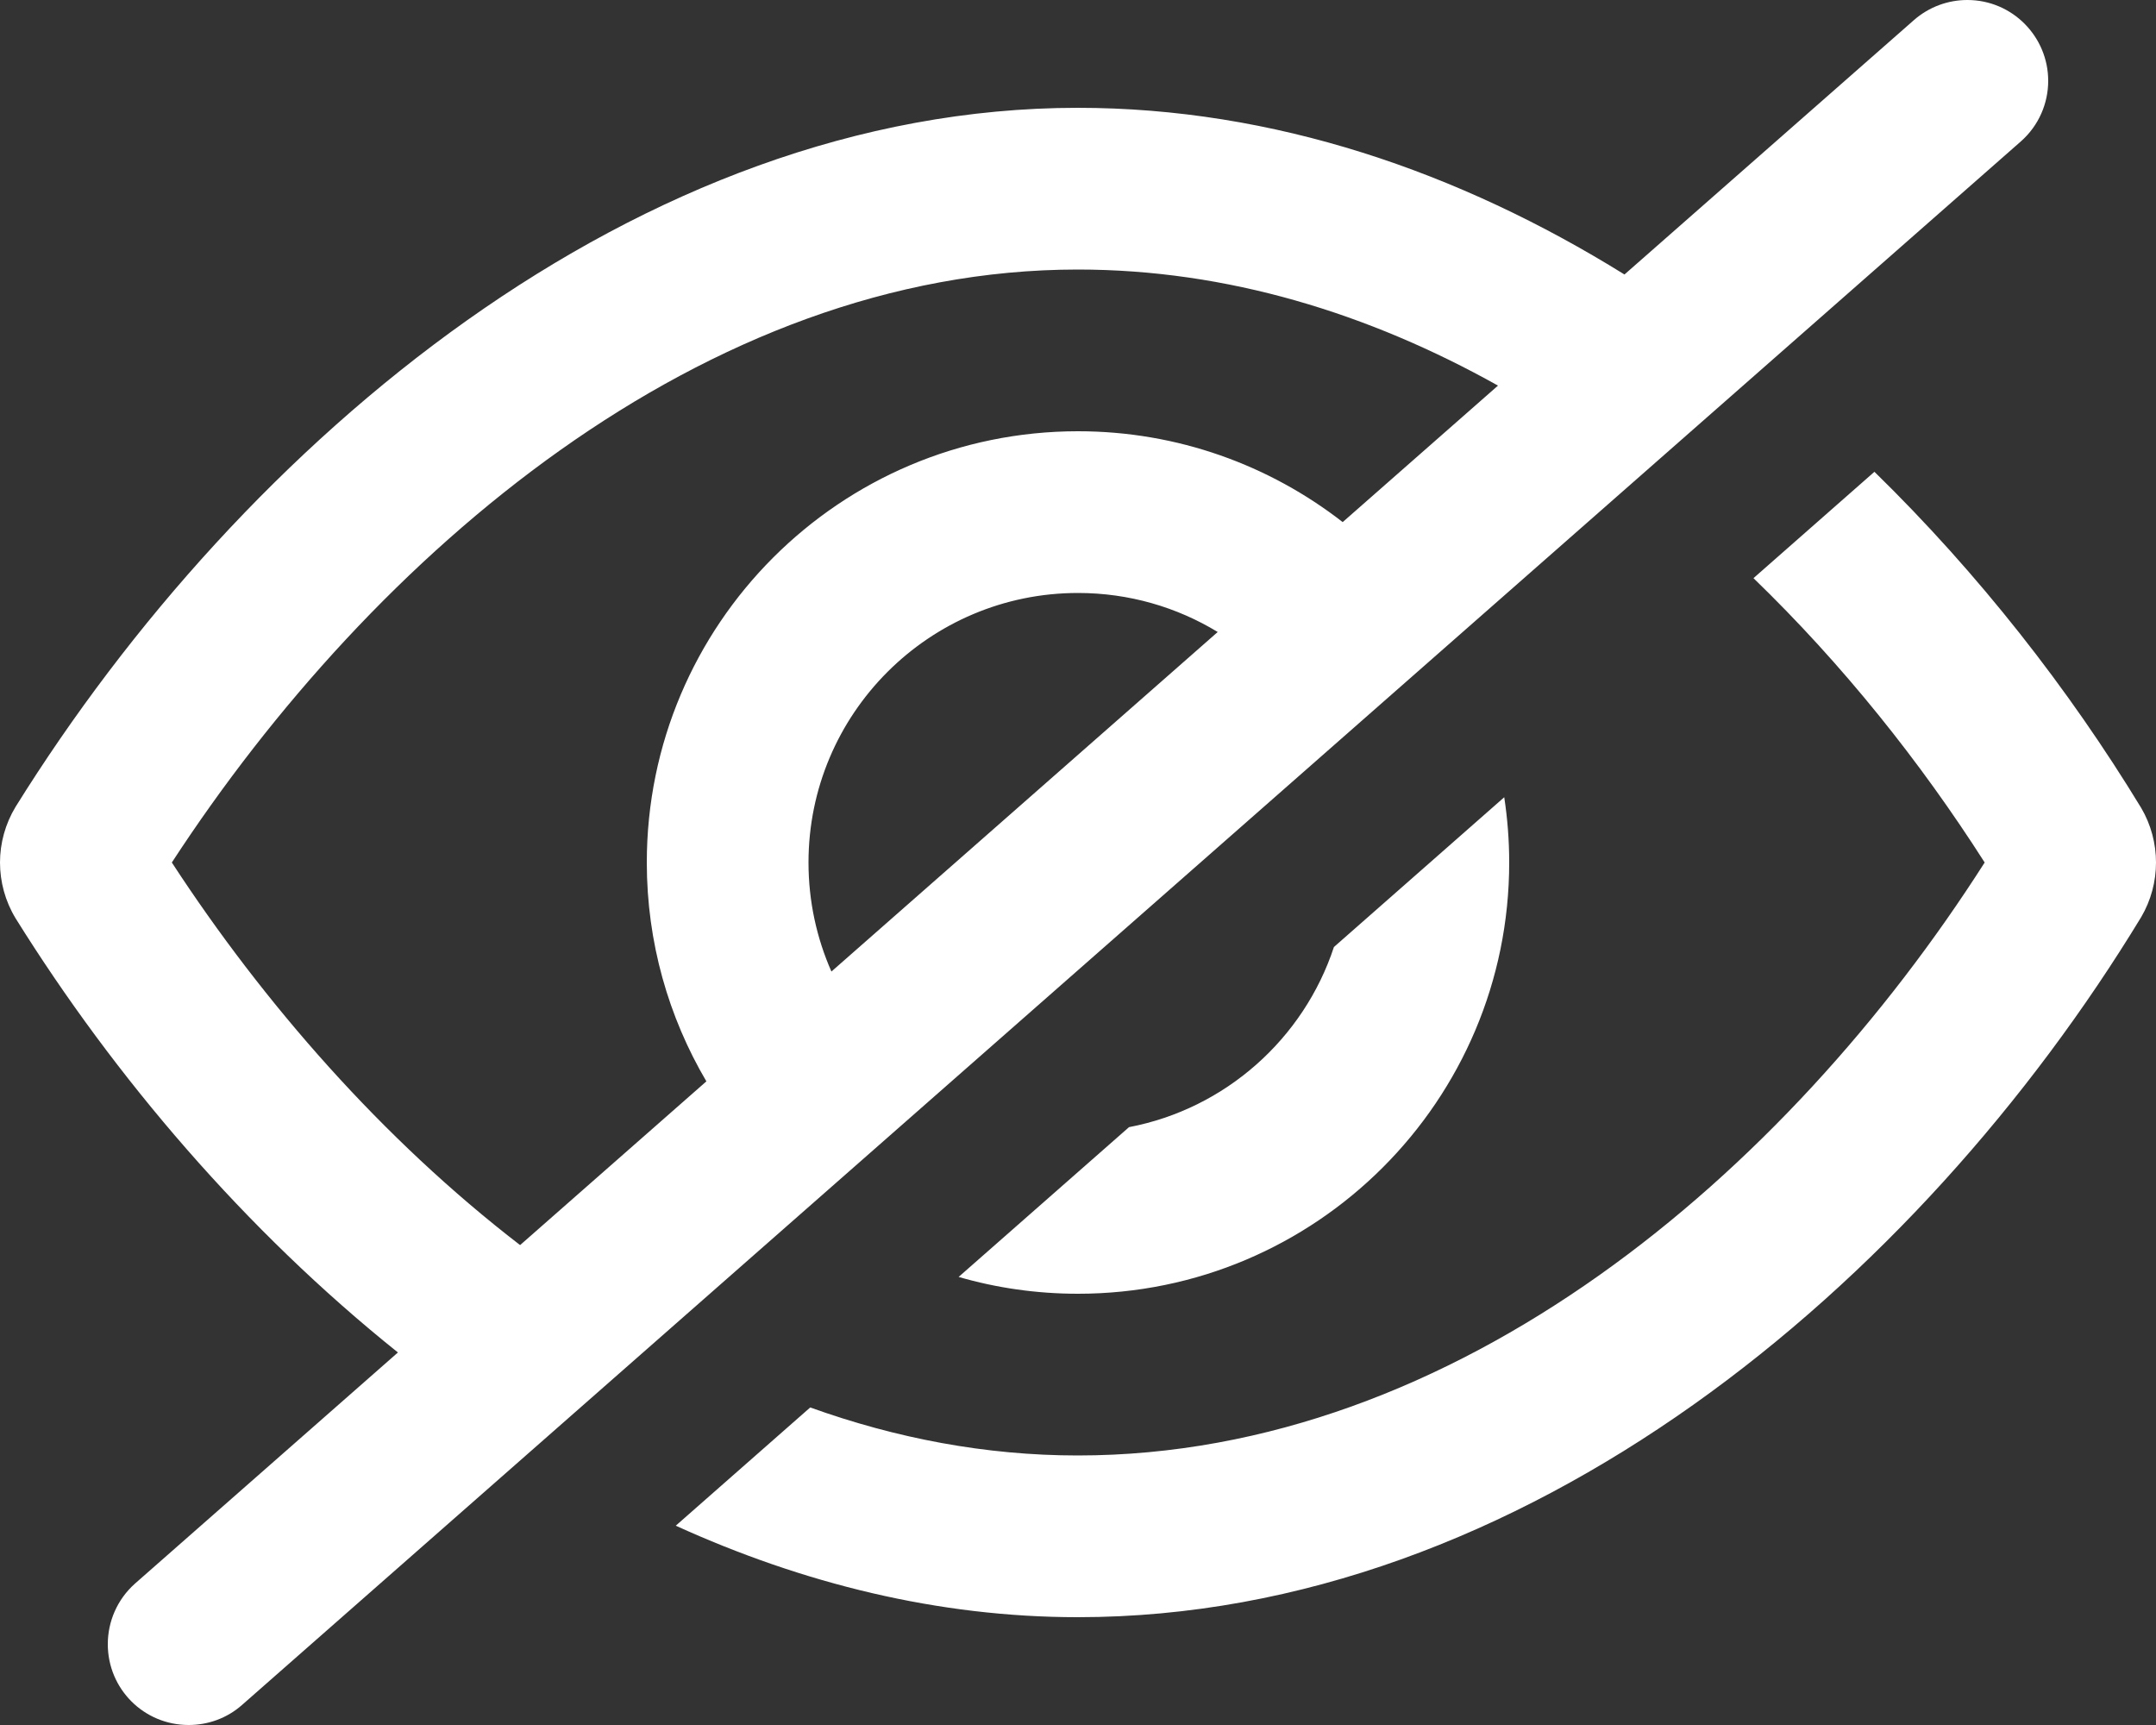 <svg width="30" height="24" viewBox="0 0 30 24" fill="none" xmlns="http://www.w3.org/2000/svg">
<rect x="0" y="0" width="30" height="24" fill="#333333" stroke="none"/>
<path d="M22.604 3.819L26.63 0.281C26.844 0.093 27.11 0 27.375 0C28.002 0 28.5 0.51 28.5 1.125C28.5 1.435 28.371 1.746 28.119 1.968L3.369 23.72C3.156 23.909 2.89 24 2.625 24C2.002 24 1.5 23.499 1.5 22.875C1.5 22.564 1.629 22.254 1.879 22.032L5.537 18.817C3.416 17.119 1.596 14.989 0.216 12.775C0.072 12.537 0 12.268 0 12C0 11.732 0.073 11.463 0.217 11.225C3.384 6.139 8.88 1.5 14.997 1.5C17.72 1.5 20.301 2.389 22.604 3.819ZM26.082 6.564C27.531 7.979 28.787 9.585 29.793 11.239C29.931 11.473 30 11.738 30 12C30 12.262 29.931 12.527 29.793 12.761C26.691 17.865 21.212 22.5 14.997 22.5C13.052 22.5 11.168 22.03 9.403 21.227L11.274 19.582C12.466 20.01 13.713 20.25 14.997 20.25C20.271 20.25 24.861 16.317 27.616 12C26.724 10.602 25.64 9.243 24.399 8.044L26.082 6.564ZM20.931 11.092C20.976 11.388 21 11.691 21 12C21 15.312 18.312 18 15 18C14.424 18 13.866 17.919 13.339 17.766L15.71 15.682C17.052 15.426 18.141 14.451 18.561 13.176L20.931 11.092ZM20.844 5.365C19.049 4.361 17.076 3.75 14.997 3.75C9.8 3.75 5.197 7.698 2.391 12C3.671 13.962 5.324 15.851 7.237 17.323L9.829 15.045C9.303 14.152 9 13.111 9 12C9 8.688 11.688 6 15 6C16.387 6 17.666 6.473 18.683 7.264L20.844 5.365ZM16.944 8.793C16.377 8.448 15.711 8.25 15 8.25C12.93 8.25 11.25 9.93 11.25 12C11.25 12.54 11.364 13.052 11.569 13.517L16.944 8.793Z" fill="white"/>
</svg>
